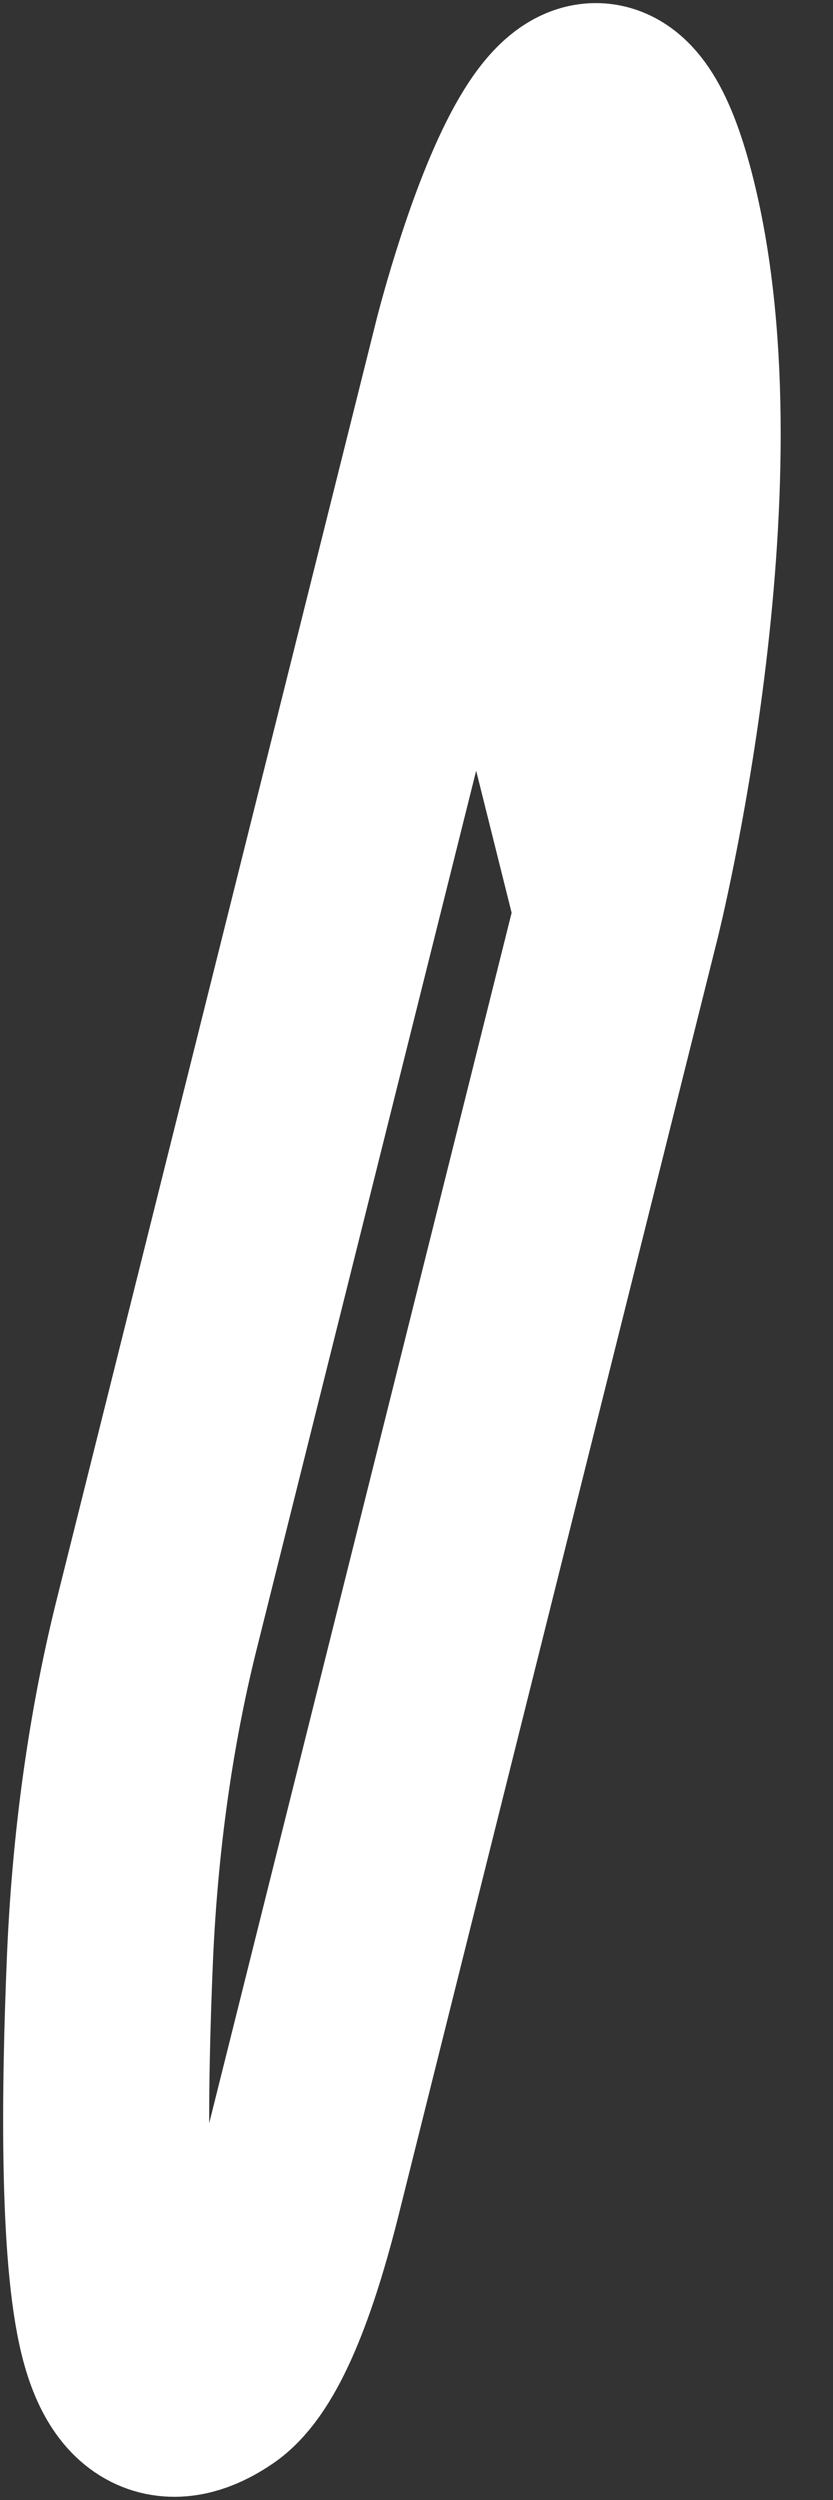 <svg width="3" height="9" viewBox="0 0 3 9" fill="none" xmlns="http://www.w3.org/2000/svg"><rect x="0" y="0" width="3" height="9" fill="#333333" stroke="none"/><path d="M1.715 1.244L0.567 5.837C0.482 6.174 0.416 6.582 0.396 7.05C0.376 7.523 0.369 8.111 0.439 8.391C0.509 8.671 0.656 8.643 0.774 8.562C0.891 8.481 0.993 8.216 1.077 7.879L2.225 3.286M1.715 1.244C1.715 1.244 2.098 -0.288 2.353 0.733C2.608 1.754 2.225 3.286 2.225 3.286M1.715 1.244L2.225 3.286" stroke="white" stroke-width="0.742" stroke-linecap="round" stroke-linejoin="round"/></svg>